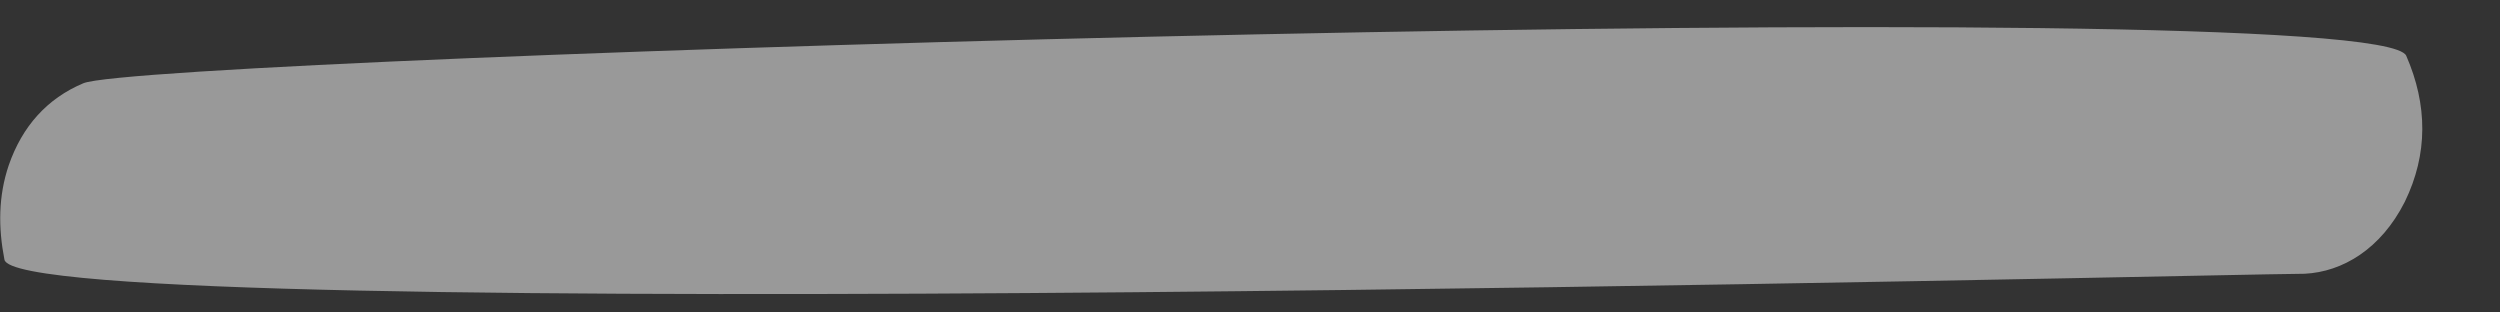 <svg width="32" height="4" viewBox="0 0 32 4" fill="none" xmlns="http://www.w3.org/2000/svg">
<rect x="0" y="0" width="32" height="4" fill="#333333" stroke="none"/>
<path opacity="0.5" d="M29.5 3.504C28.571 3.504 0.233 4.195 0.057 3.324C-0.023 2.913 -0.022 2.51 0.112 2.115C0.285 1.615 0.605 1.26 1.066 1.066C1.87 0.72 30.431 -0.141 30.8 0.714C31.074 1.343 31.08 1.972 30.781 2.584C30.475 3.189 29.983 3.48 29.5 3.504Z" fill="white"/>
</svg>
